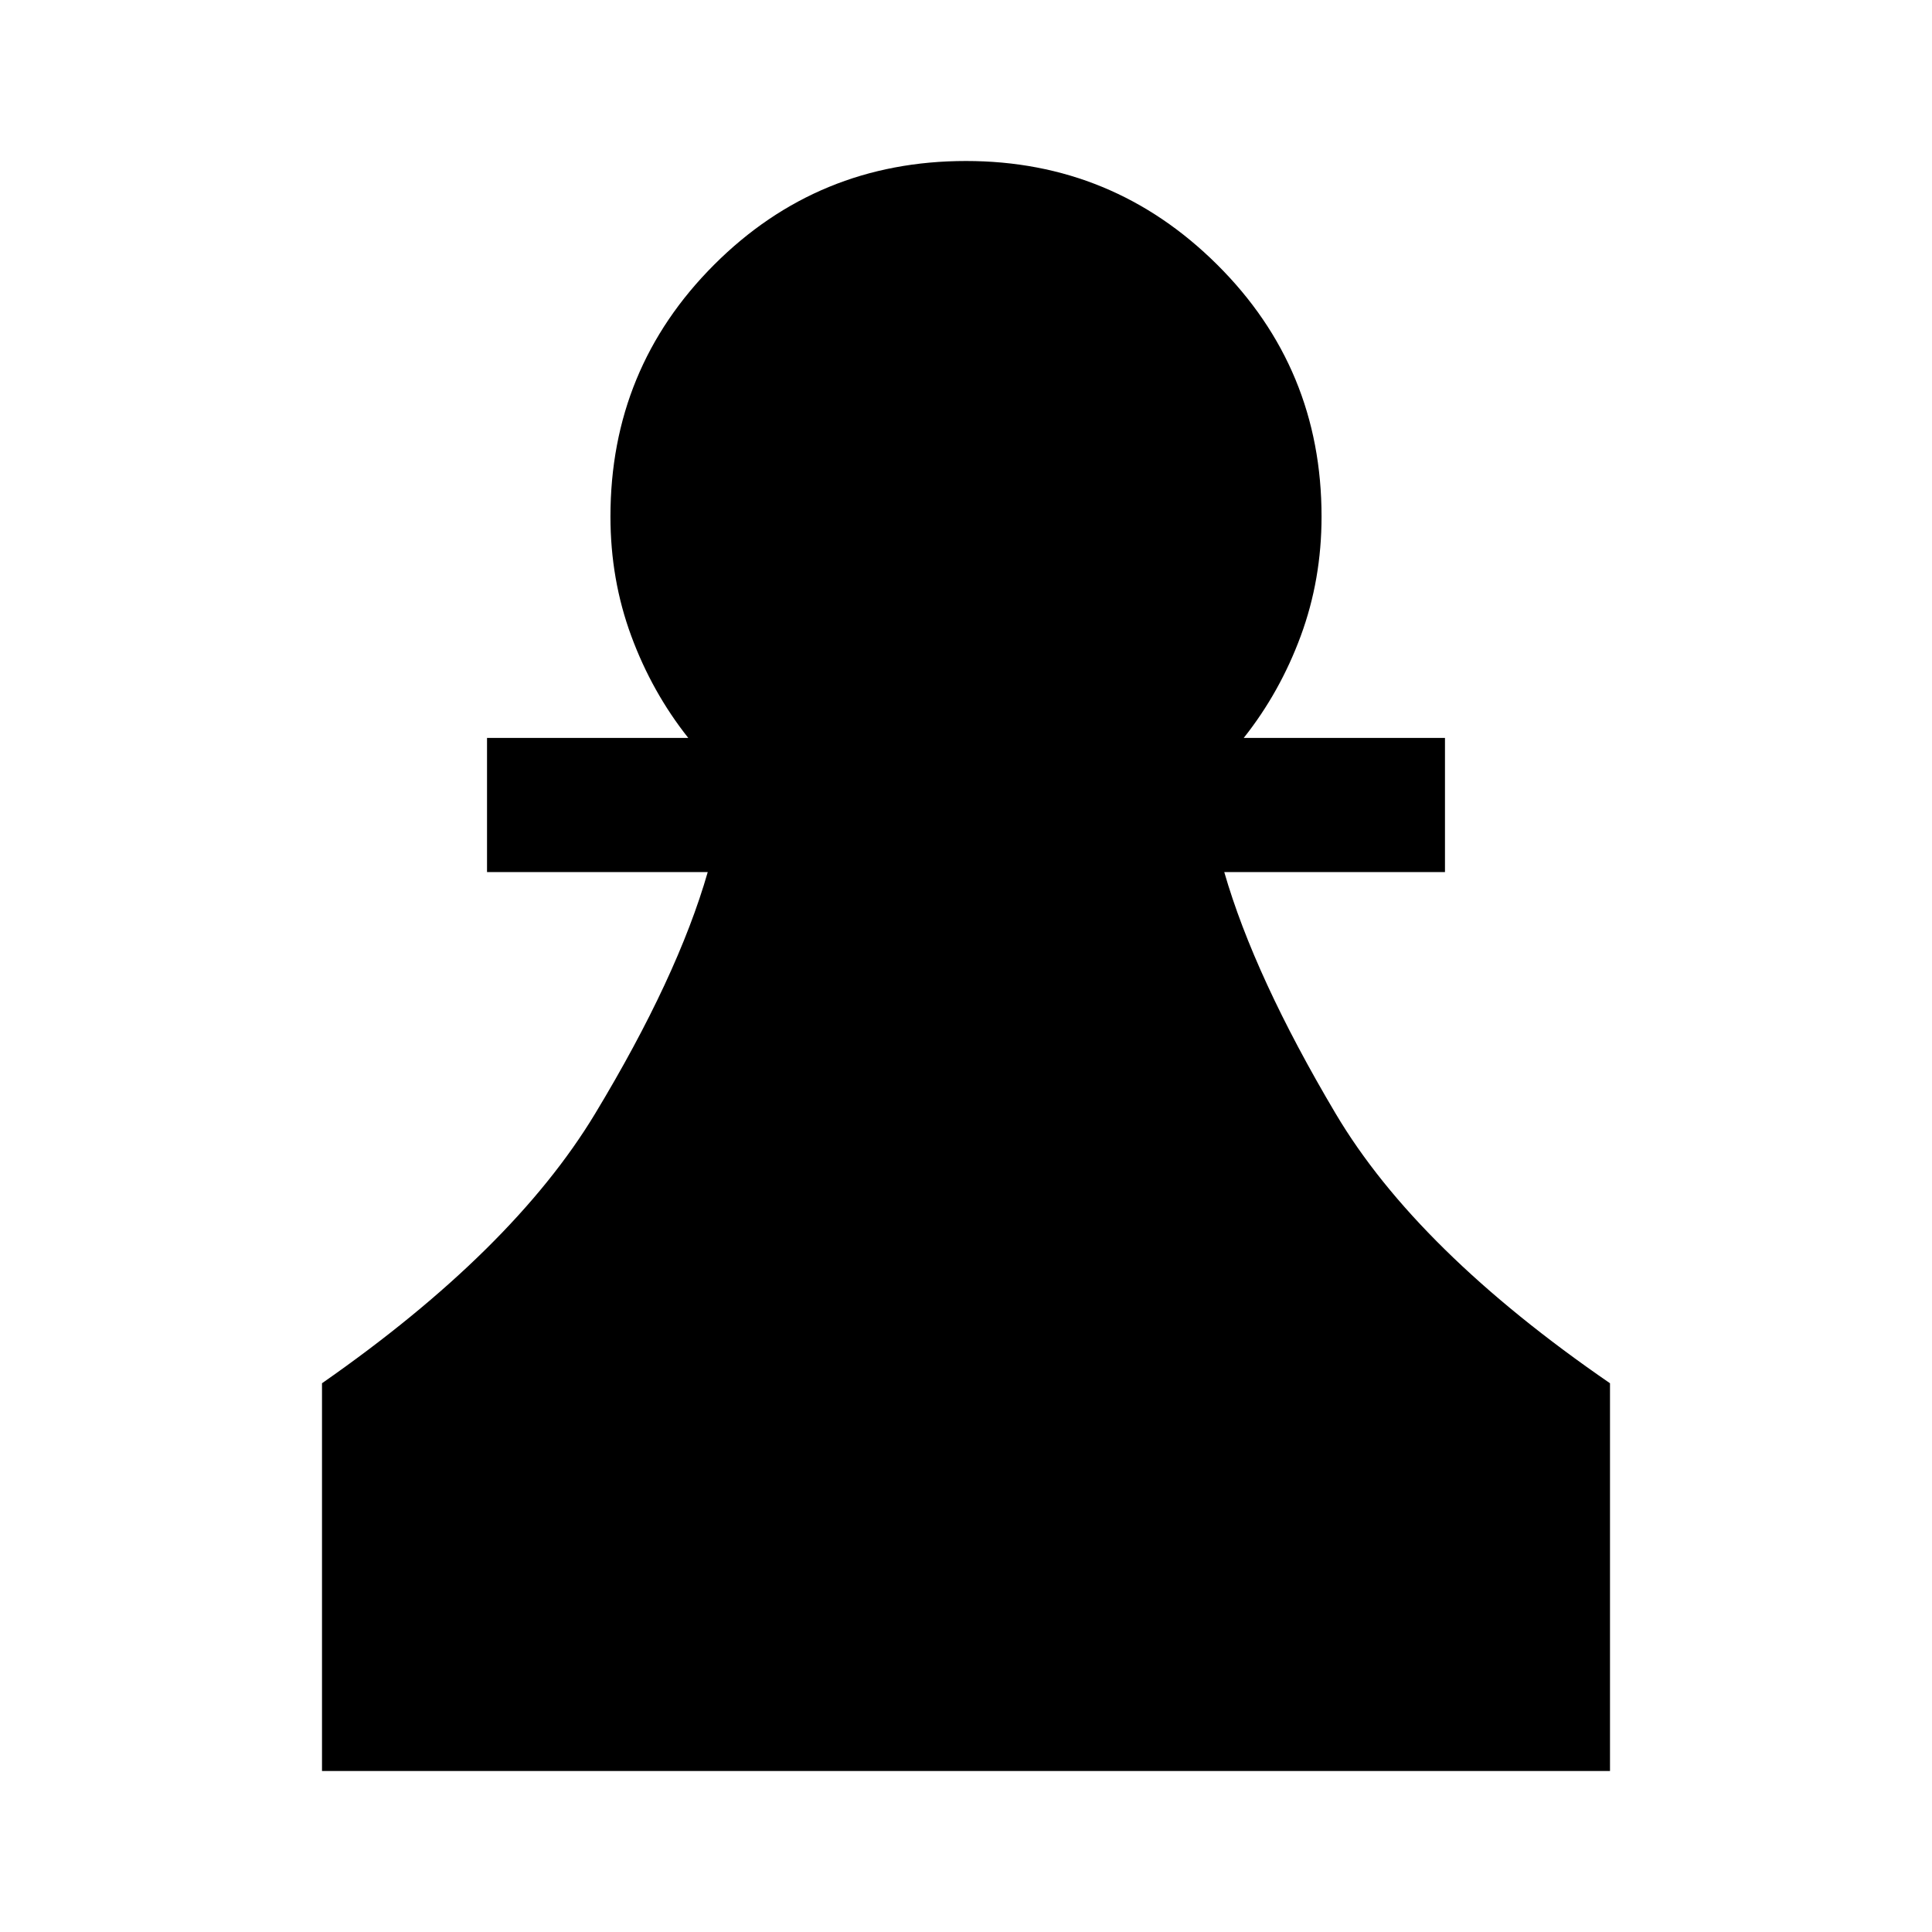 <svg xmlns="http://www.w3.org/2000/svg" height="40" viewBox="0 -960 960 960" width="40"><path d="M160-80v-192.67q94.67-66 135.67-133.89 41-67.88 56-120.11H242v-66.66h100q-18-22.67-28.33-50.66-10.34-27.99-10.34-59.34 0-73.61 51.53-125.14T480-880q73 0 124.83 51.53 51.84 51.53 51.84 125.14 0 31.35-10.34 59.34Q636-616 618-593.33h100v66.66H608.33q15 52 55.34 120 40.33 68 136.33 134V-80H160Z"/></svg>